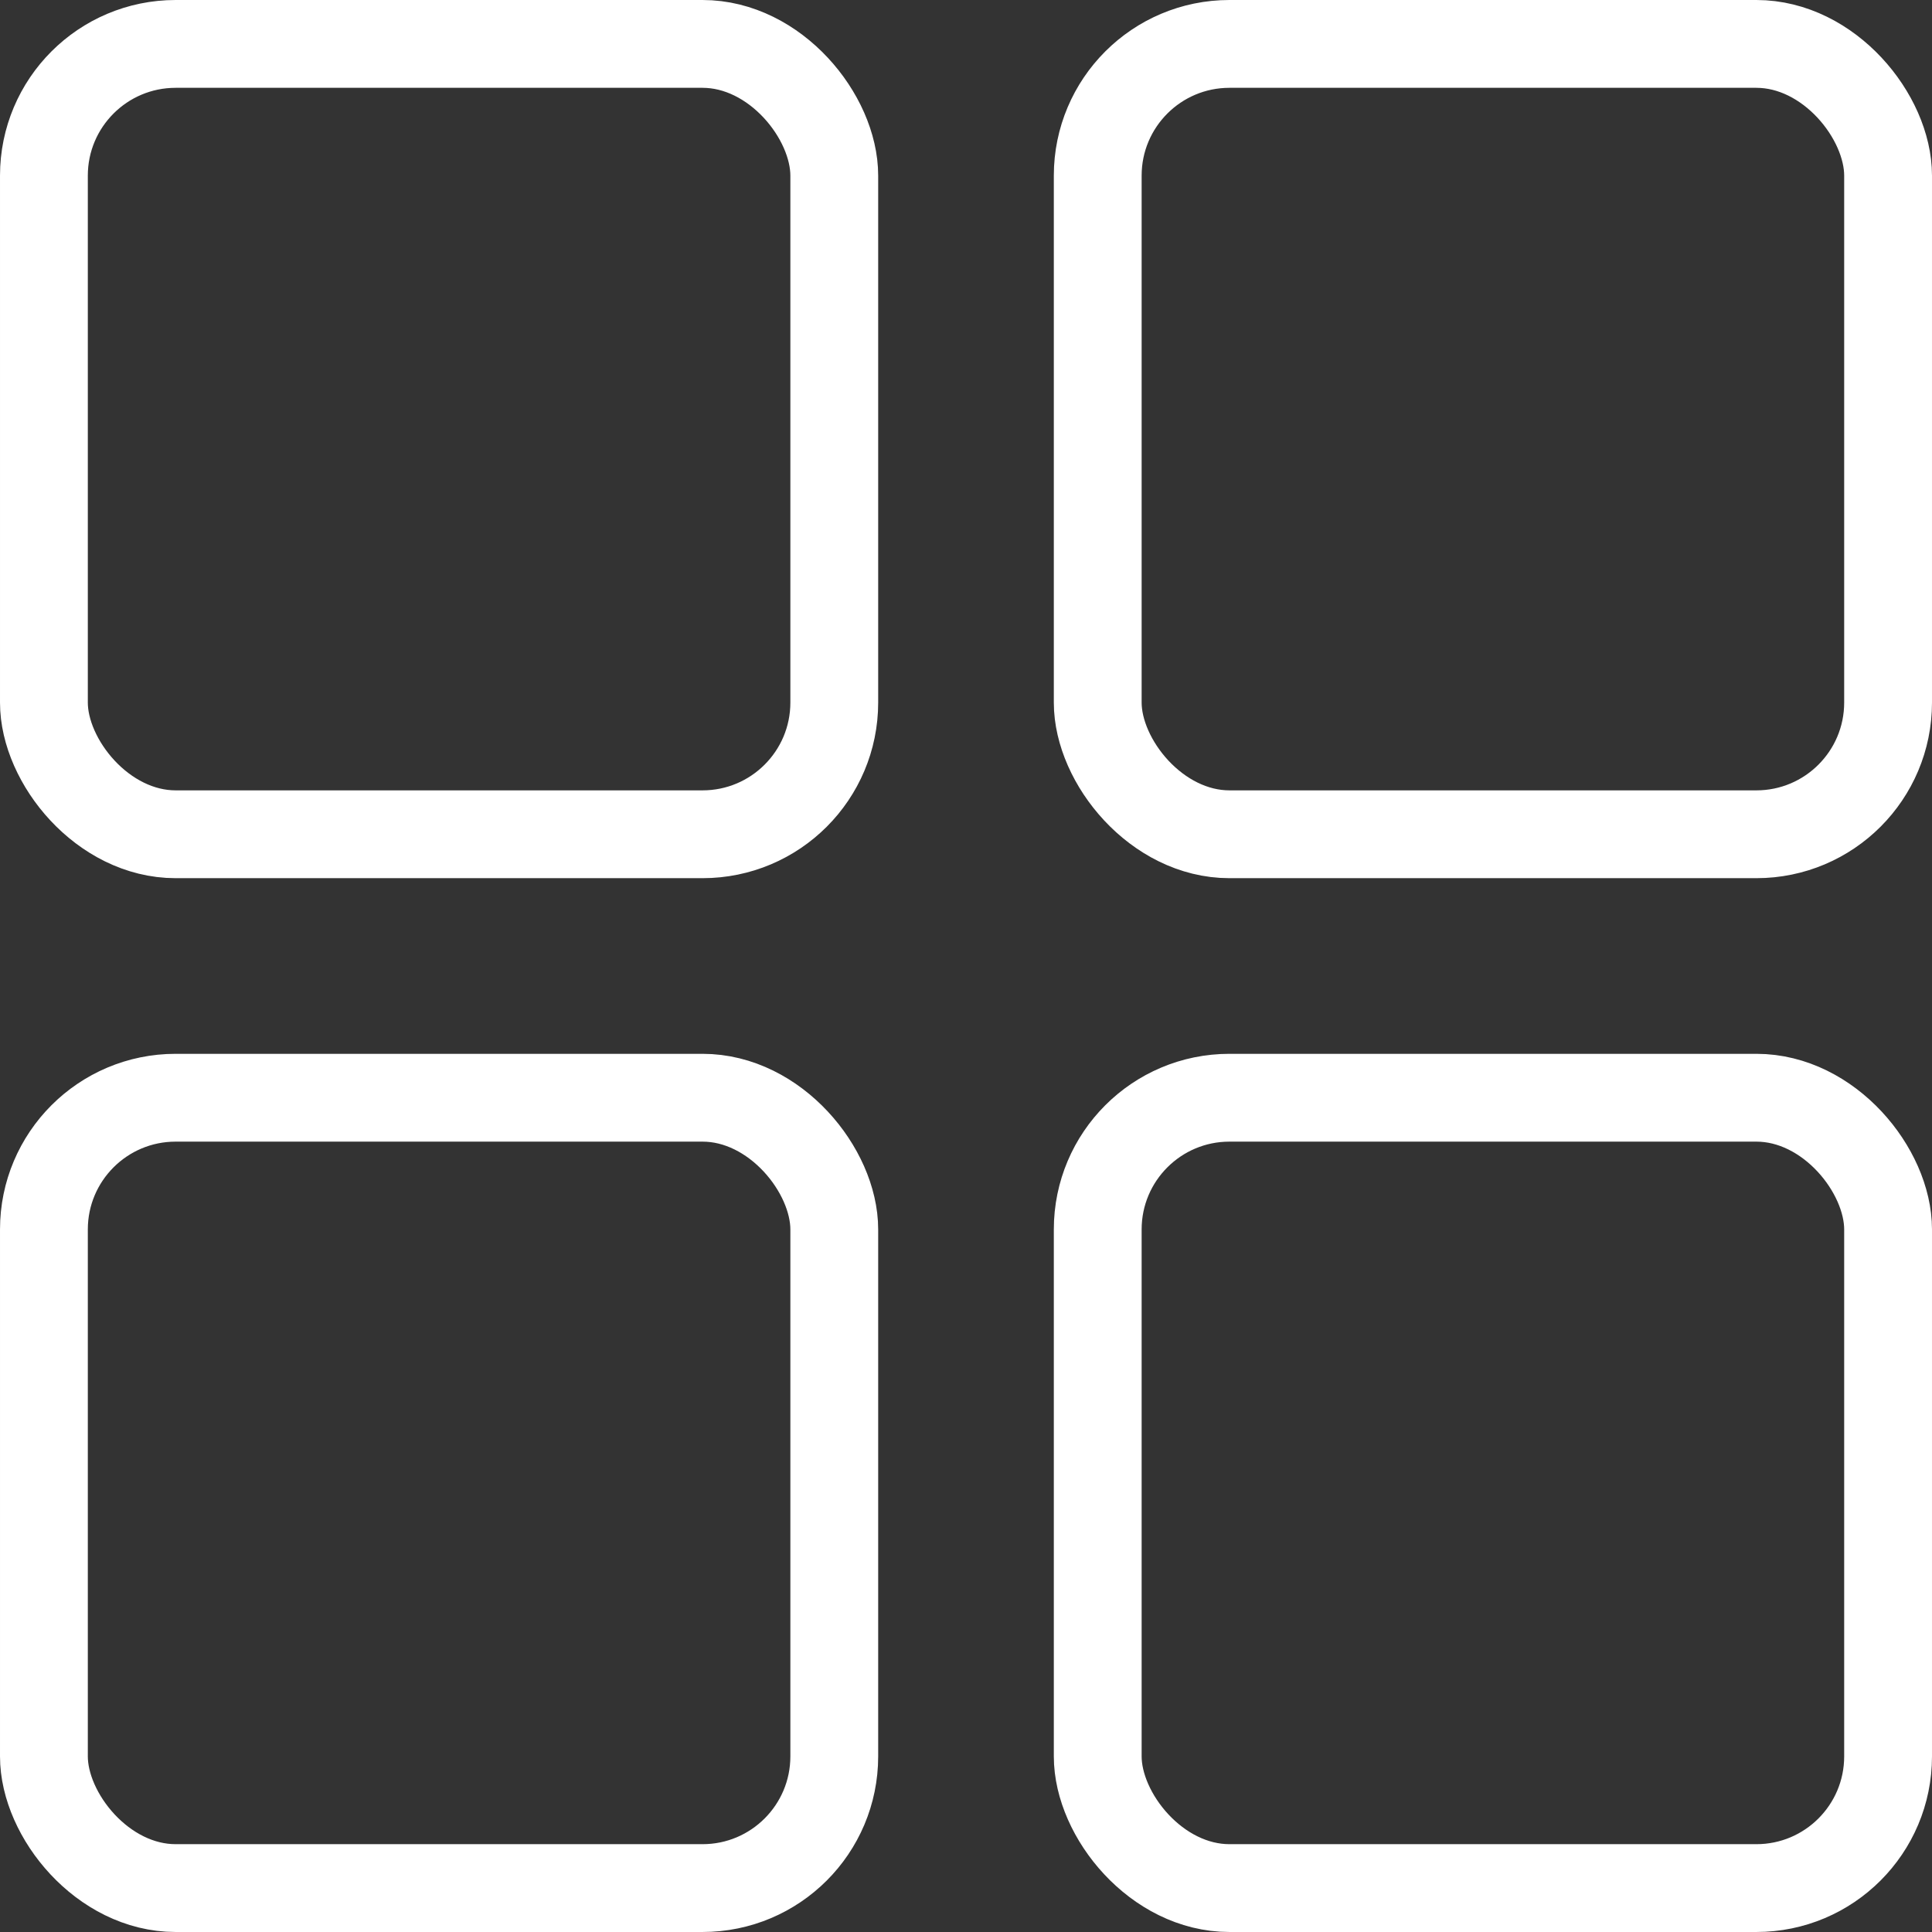 <svg width="22" height="22" viewBox="0 0 22 22" fill="none" xmlns="http://www.w3.org/2000/svg">
<rect x="0" y="0" width="22" height="22" fill="#333333" stroke="none"/>
<rect x="0.5" y="0.5" width="9" height="9" rx="1.5" stroke="white"/>
<rect x="12.5" y="0.5" width="9" height="9" rx="1.5" stroke="white"/>
<rect x="0.5" y="12.5" width="9" height="9" rx="1.5" stroke="white"/>
<rect x="12.5" y="12.5" width="9" height="9" rx="1.5" stroke="white"/>
</svg>
